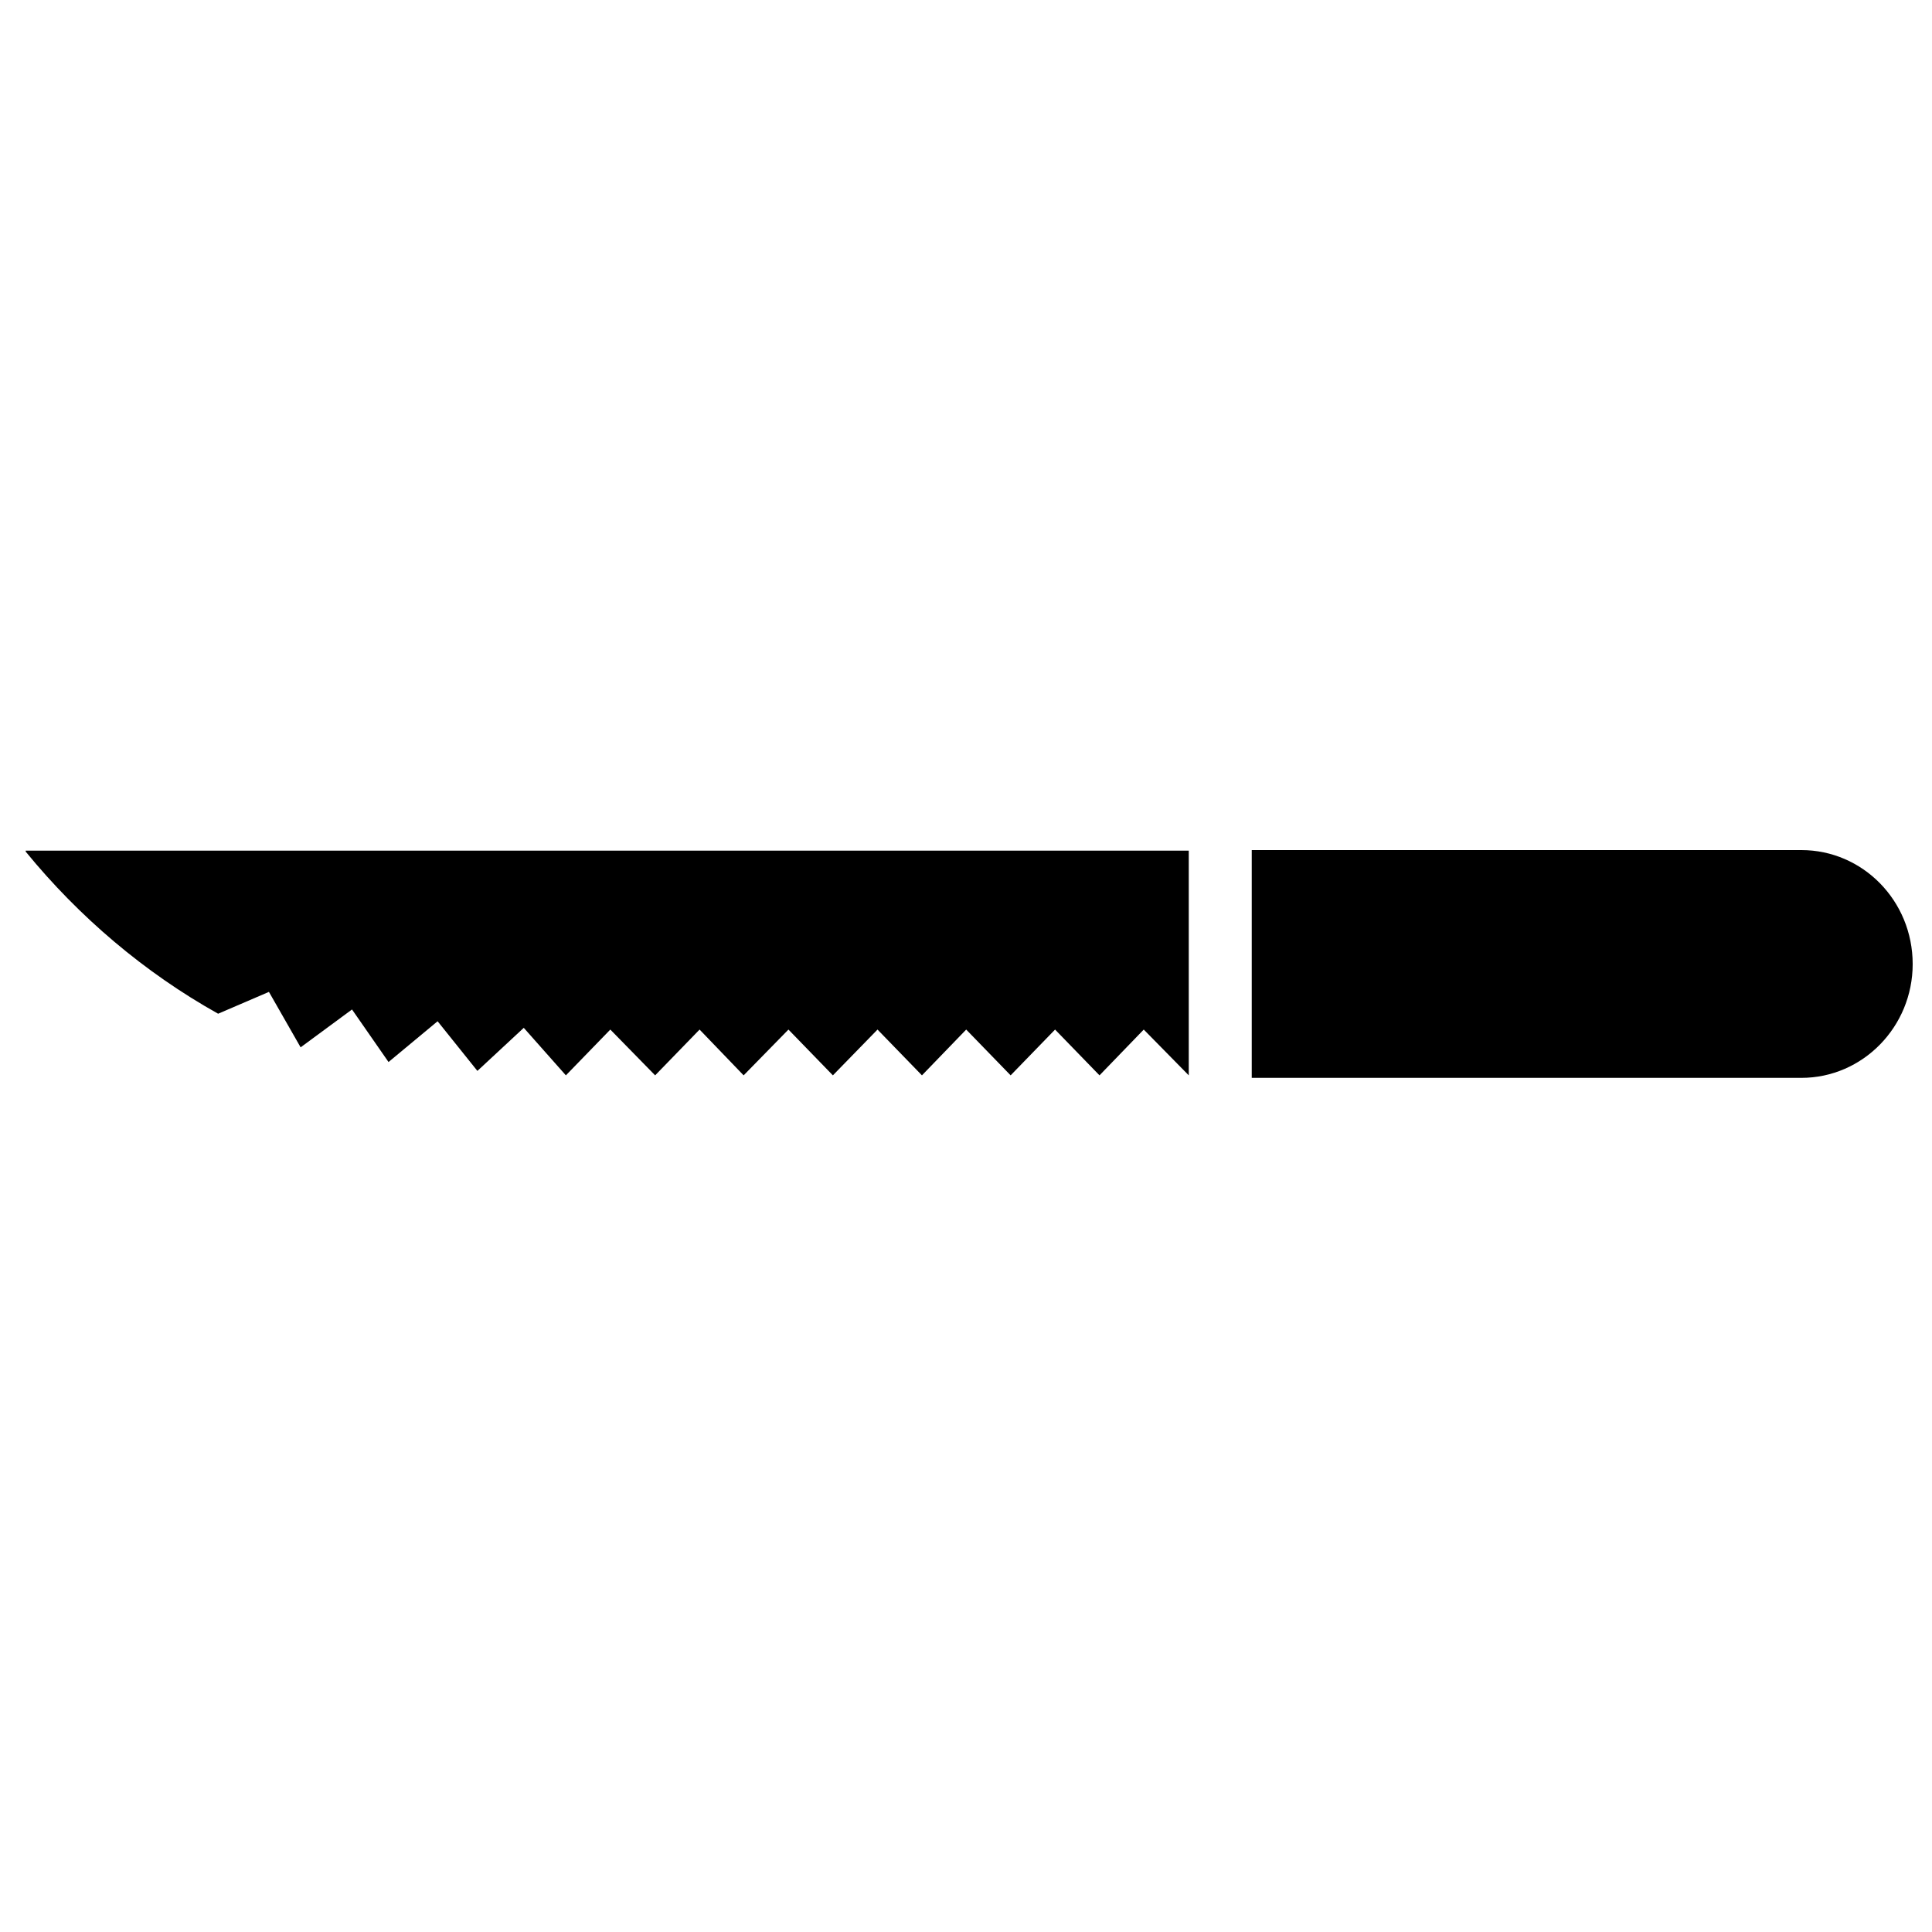 <?xml version="1.0" standalone="no"?>
<!--Created with Sketsa SVG Editor (http://www.kiyut.com)-->
<?xml-stylesheet type="text/css" href="..\food.css" ?>
<svg contentScriptType="text/ecmascript" width="100.0px" xmlns:xlink="http://www.w3.org/1999/xlink" baseProfile="full"
    zoomAndPan="magnify" contentStyleType="text/css" height="100.0px" preserveAspectRatio="xMidYMid meet" xmlns="http://www.w3.org/2000/svg"
    version="1.0">
    <path id="path4828" d="M 64.79 44.0 v 11.79 h 28.45 c 3.17 0.0 5.76 -2.64 5.76 -5.89 C 99.0 46.62 96.41 44.0 93.24 
        44.0 H 64.79 z"/>
    <path id="path4830" d="M 11.29 52.47 l 2.63 -1.13 l 1.64 2.87 l 2.66 -1.96 l 1.89 2.72 l 2.54 -2.11 l 2.06 2.57 L 
        27.11 53.2 l 2.18 2.46 l 2.3 -2.37 l 2.32 2.37 l 2.3 -2.37 l 2.28 2.37 l 2.32 -2.37 l 2.3 2.37 l 2.31 -2.37 l 
        2.3 2.37 l 2.29 -2.37 l 2.3 2.37 l 2.3 -2.37 l 2.3 2.37 l 2.29 -2.37 l 2.33 2.37 V 44.03 H 1.33 v 0.05 C 4.09 
        47.46 7.48 50.34 11.29 52.47"/>
</svg>